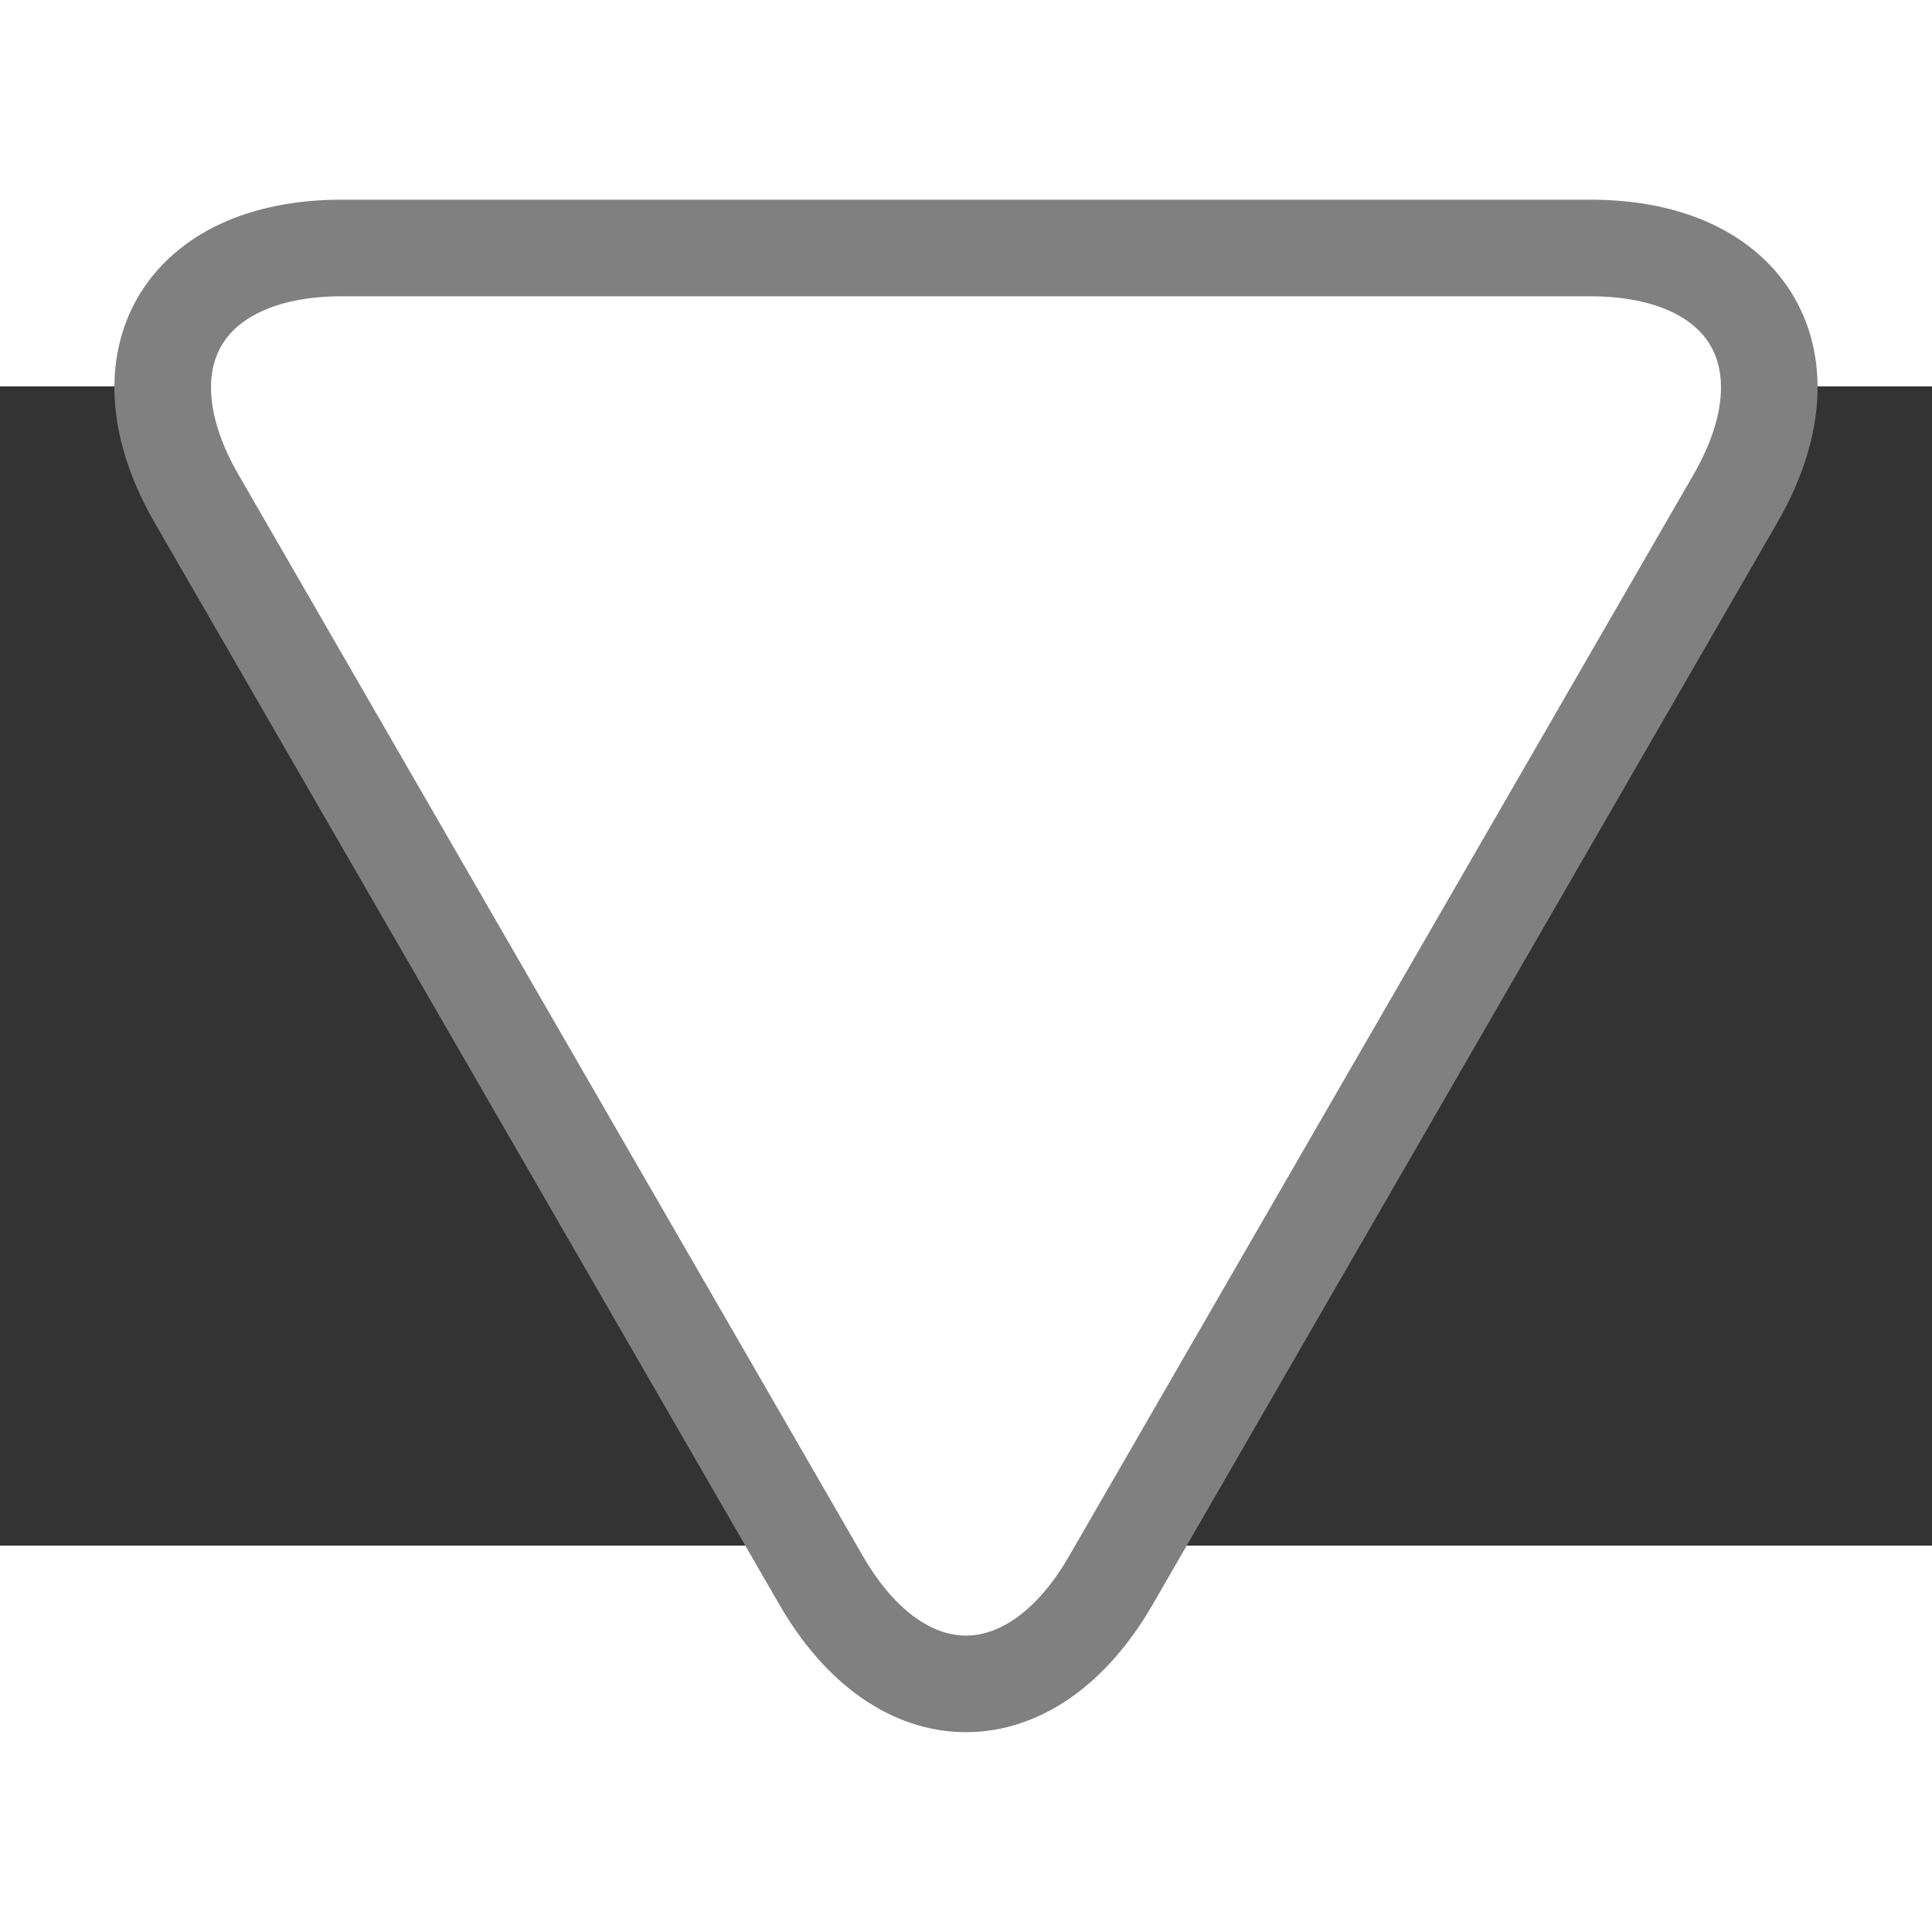 <?xml version="1.0" encoding="UTF-8"?>
<!DOCTYPE svg PUBLIC "-//W3C//DTD SVG 1.0//EN"
"http://www.w3.org/TR/2001/REC-SVG-20010904/DTD/svg10.dtd">
<svg xmlns="http://www.w3.org/2000/svg" width="10" height="10" viewBox="6,10,20,12">

    <rect x="6" y="10" width="20" height="12" fill="#333333" stroke="none"/>

    <path stroke="gray" stroke-width="1" fill="white"
            d="M8.037,11.166L14.5,22.359c0.825,1.43,2.175,1.43,3,0l6.463-11.194c0.826-1.429,0.15-2.598-1.5-2.598H9.537C7.886,8.568,7.211,9.737,8.037,11.166z"></path>

</svg>
